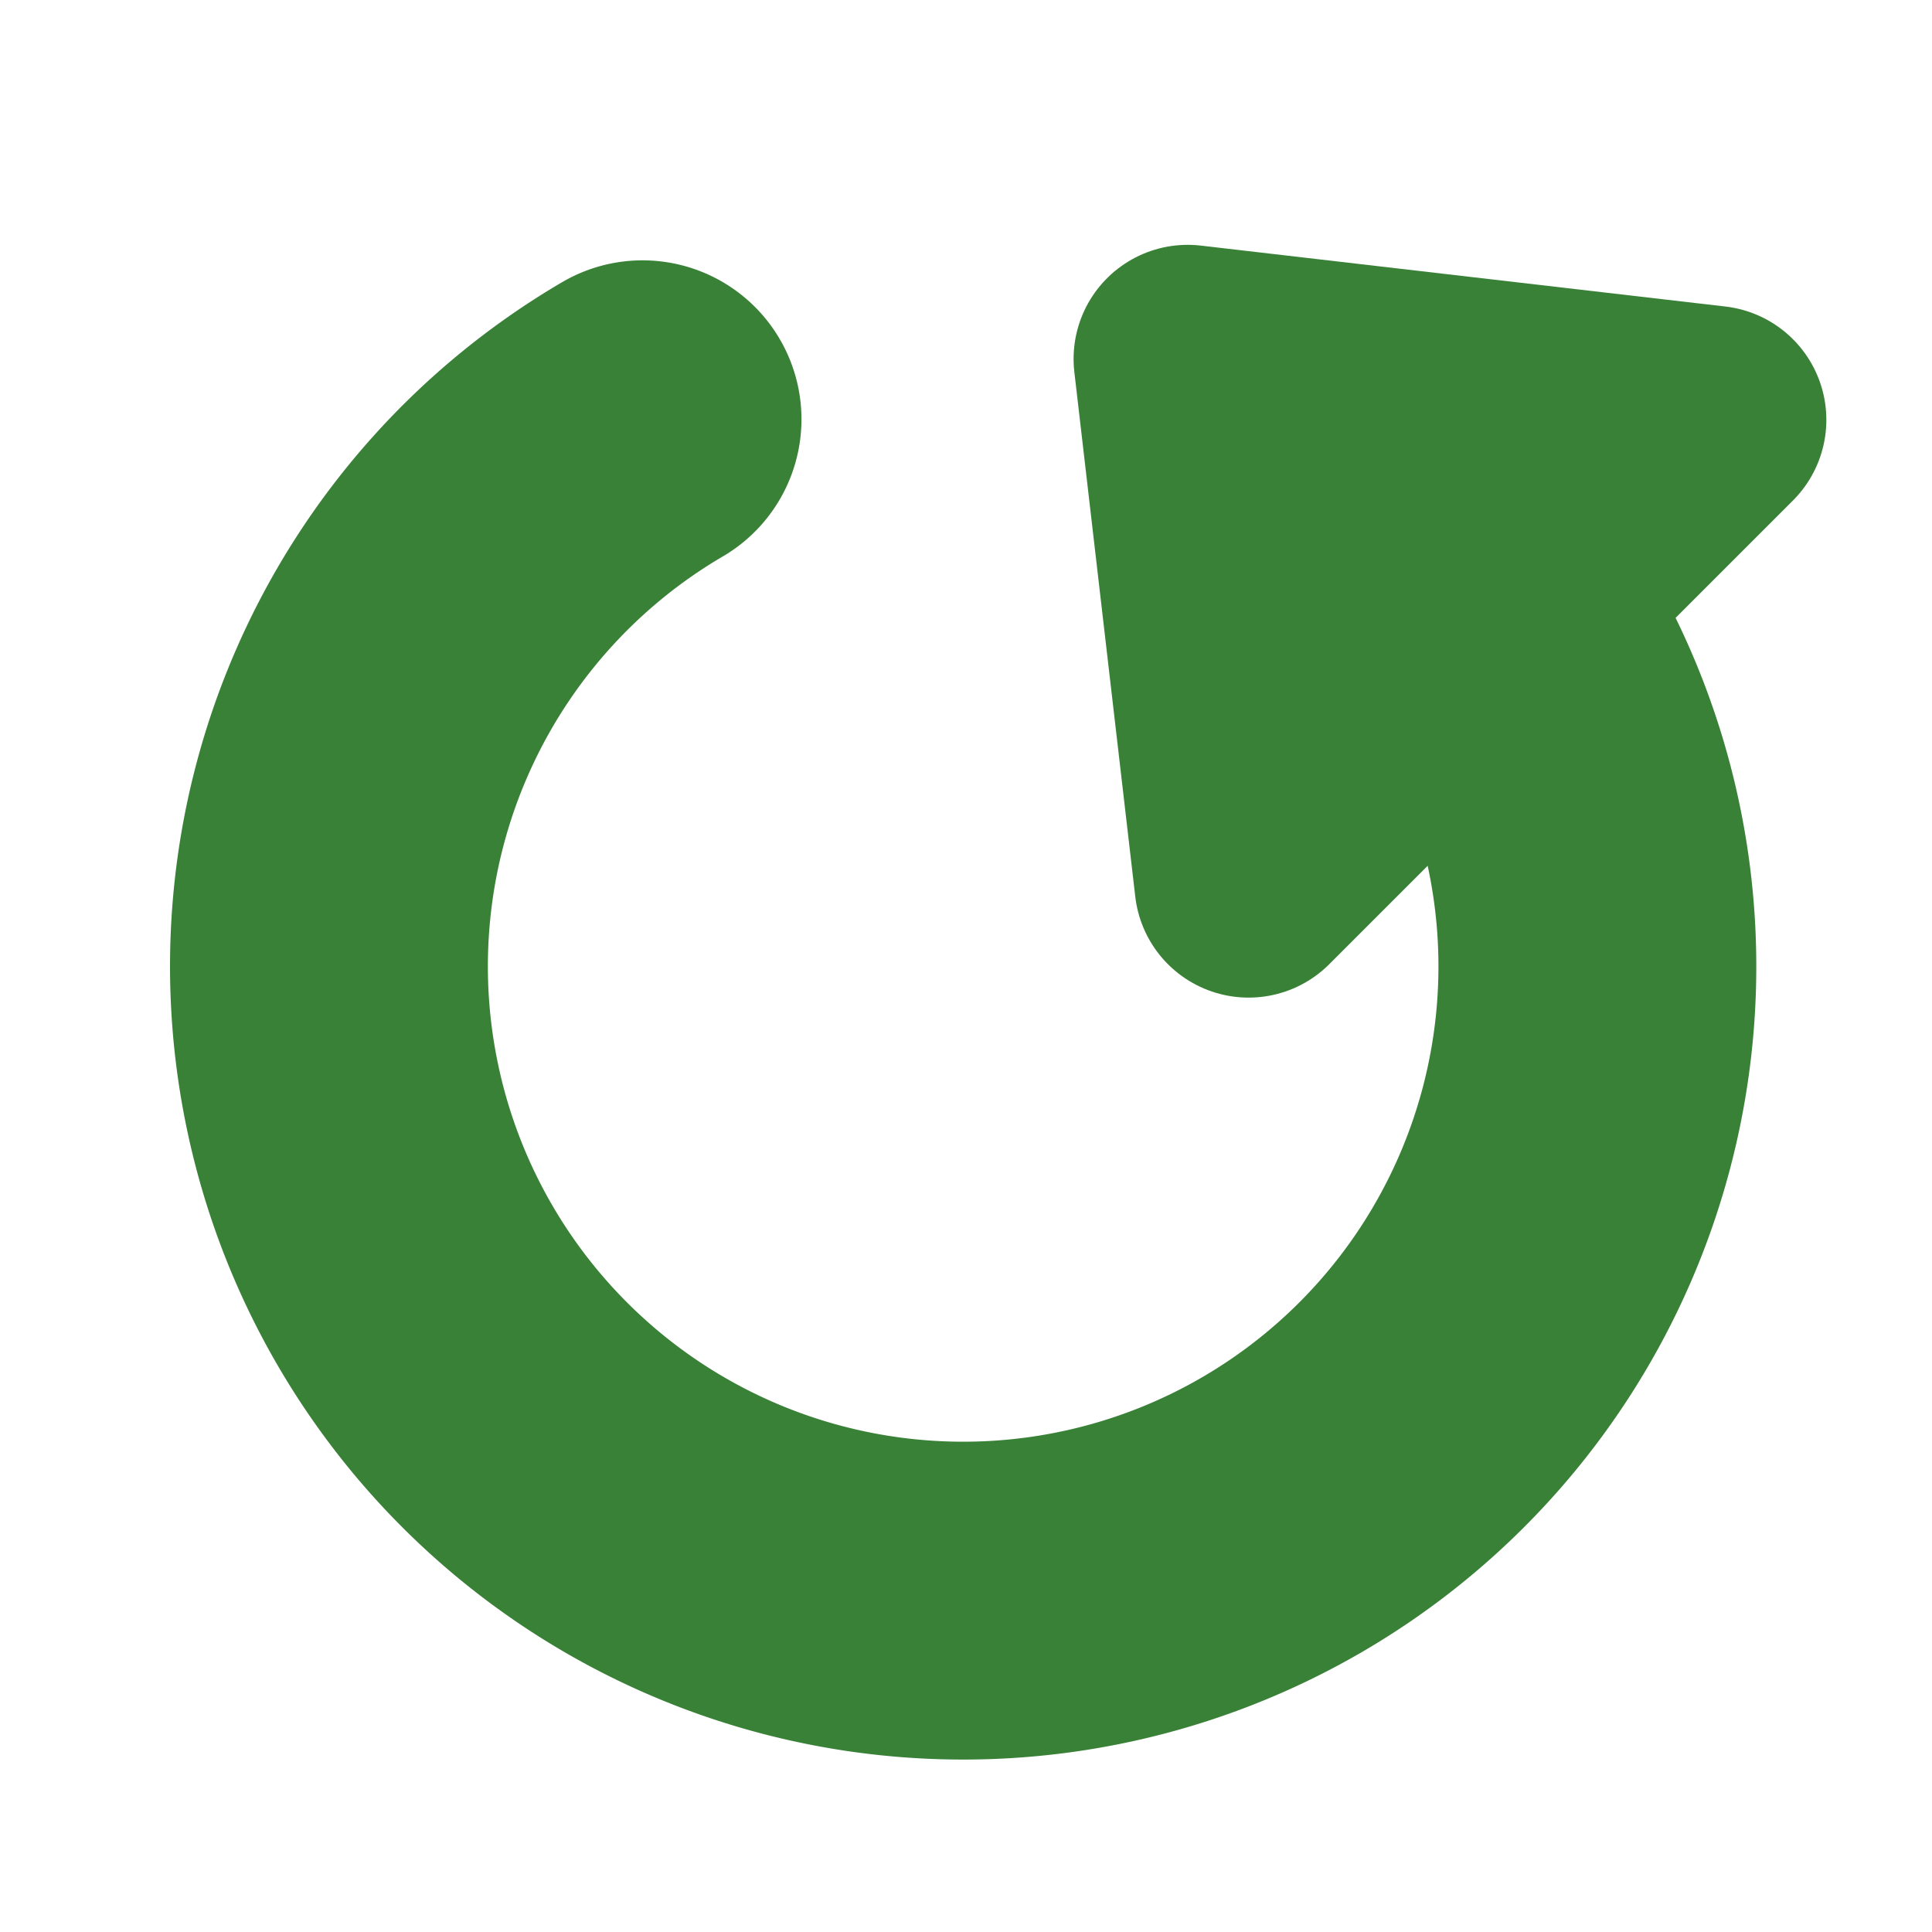 <?xml version="1.0" encoding="UTF-8" standalone="no"?>
<!-- Created with Inkscape (http://www.inkscape.org/) -->

<svg
   xmlns:dc="http://purl.org/dc/elements/1.1/"
   xmlns:cc="http://creativecommons.org/ns#"
   xmlns:rdf="http://www.w3.org/1999/02/22-rdf-syntax-ns#"
   xmlns:svg="http://www.w3.org/2000/svg"
   xmlns="http://www.w3.org/2000/svg"
   xmlns:sodipodi="http://sodipodi.sourceforge.net/DTD/sodipodi-0.dtd"
   xmlns:inkscape="http://www.inkscape.org/namespaces/inkscape"
   width="32"
   height="32"
   viewBox="0 0 8.467 8.467"
   version="1.1"
   id="svg8"
   inkscape:version="0.92.2 (5c3e80d, 2017-08-06)"
   sodipodi:docname="update.svg"
   inkscape:export-filename="C:\Users\Jochen\update.png"
   inkscape:export-xdpi="48.000004"
   inkscape:export-ydpi="48.000004">
  <defs
     id="defs2" />
  <sodipodi:namedview
     id="base"
     pagecolor="#ffffff"
     bordercolor="#666666"
     borderopacity="1.0"
     inkscape:pageopacity="0.0"
     inkscape:pageshadow="2"
     inkscape:zoom="0.70000001"
     inkscape:cx="230.56921"
     inkscape:cy="49.195887"
     inkscape:document-units="mm"
     inkscape:current-layer="layer1"
     showgrid="false"
     units="px"
     inkscape:window-width="1920"
     inkscape:window-height="1017"
     inkscape:window-x="-8"
     inkscape:window-y="-8"
     inkscape:window-maximized="1" />
  <g
     inkscape:label="Layer 1"
     inkscape:groupmode="layer"
     id="layer1"
     transform="translate(0,-288.533)">
    <path
       style="opacity:1;fill:none;fill-opacity:1;stroke:#398137;stroke-width:1.393;stroke-linecap:round;stroke-linejoin:round;stroke-miterlimit:4;stroke-dasharray:none;stroke-dashoffset:0;stroke-opacity:1"
       id="path4515"
       sodipodi:type="arc"
       sodipodi:cx="-215.98413"
       sodipodi:cy="197.69188"
       sodipodi:rx="2.7794292"
       sodipodi:ry="2.7794292"
       sodipodi:start="0"
       sodipodi:end="5.0265482"
       d="m -213.205,197.692 a 2.779,2.779 0 0 1 -1.921,2.643 2.779,2.779 0 0 1 -3.107,-1.01 2.779,2.779 0 0 1 0,-3.267 2.779,2.779 0 0 1 3.107,-1.01"
       sodipodi:open="true"
       transform="rotate(-48.358)" />
    <path
       style="opacity:1;fill:#398137;fill-opacity:1;stroke:#398137;stroke-width:1;stroke-linecap:round;stroke-linejoin:round;stroke-miterlimit:4;stroke-dasharray:none;stroke-dashoffset:0;stroke-opacity:1"
       d="m 5.205,290.106 2.299,0.267 -2.032,2.032 z"
       id="rect4837"
       inkscape:connector-curvature="0"
       sodipodi:nodetypes="cccc" />
  </g>
</svg>
